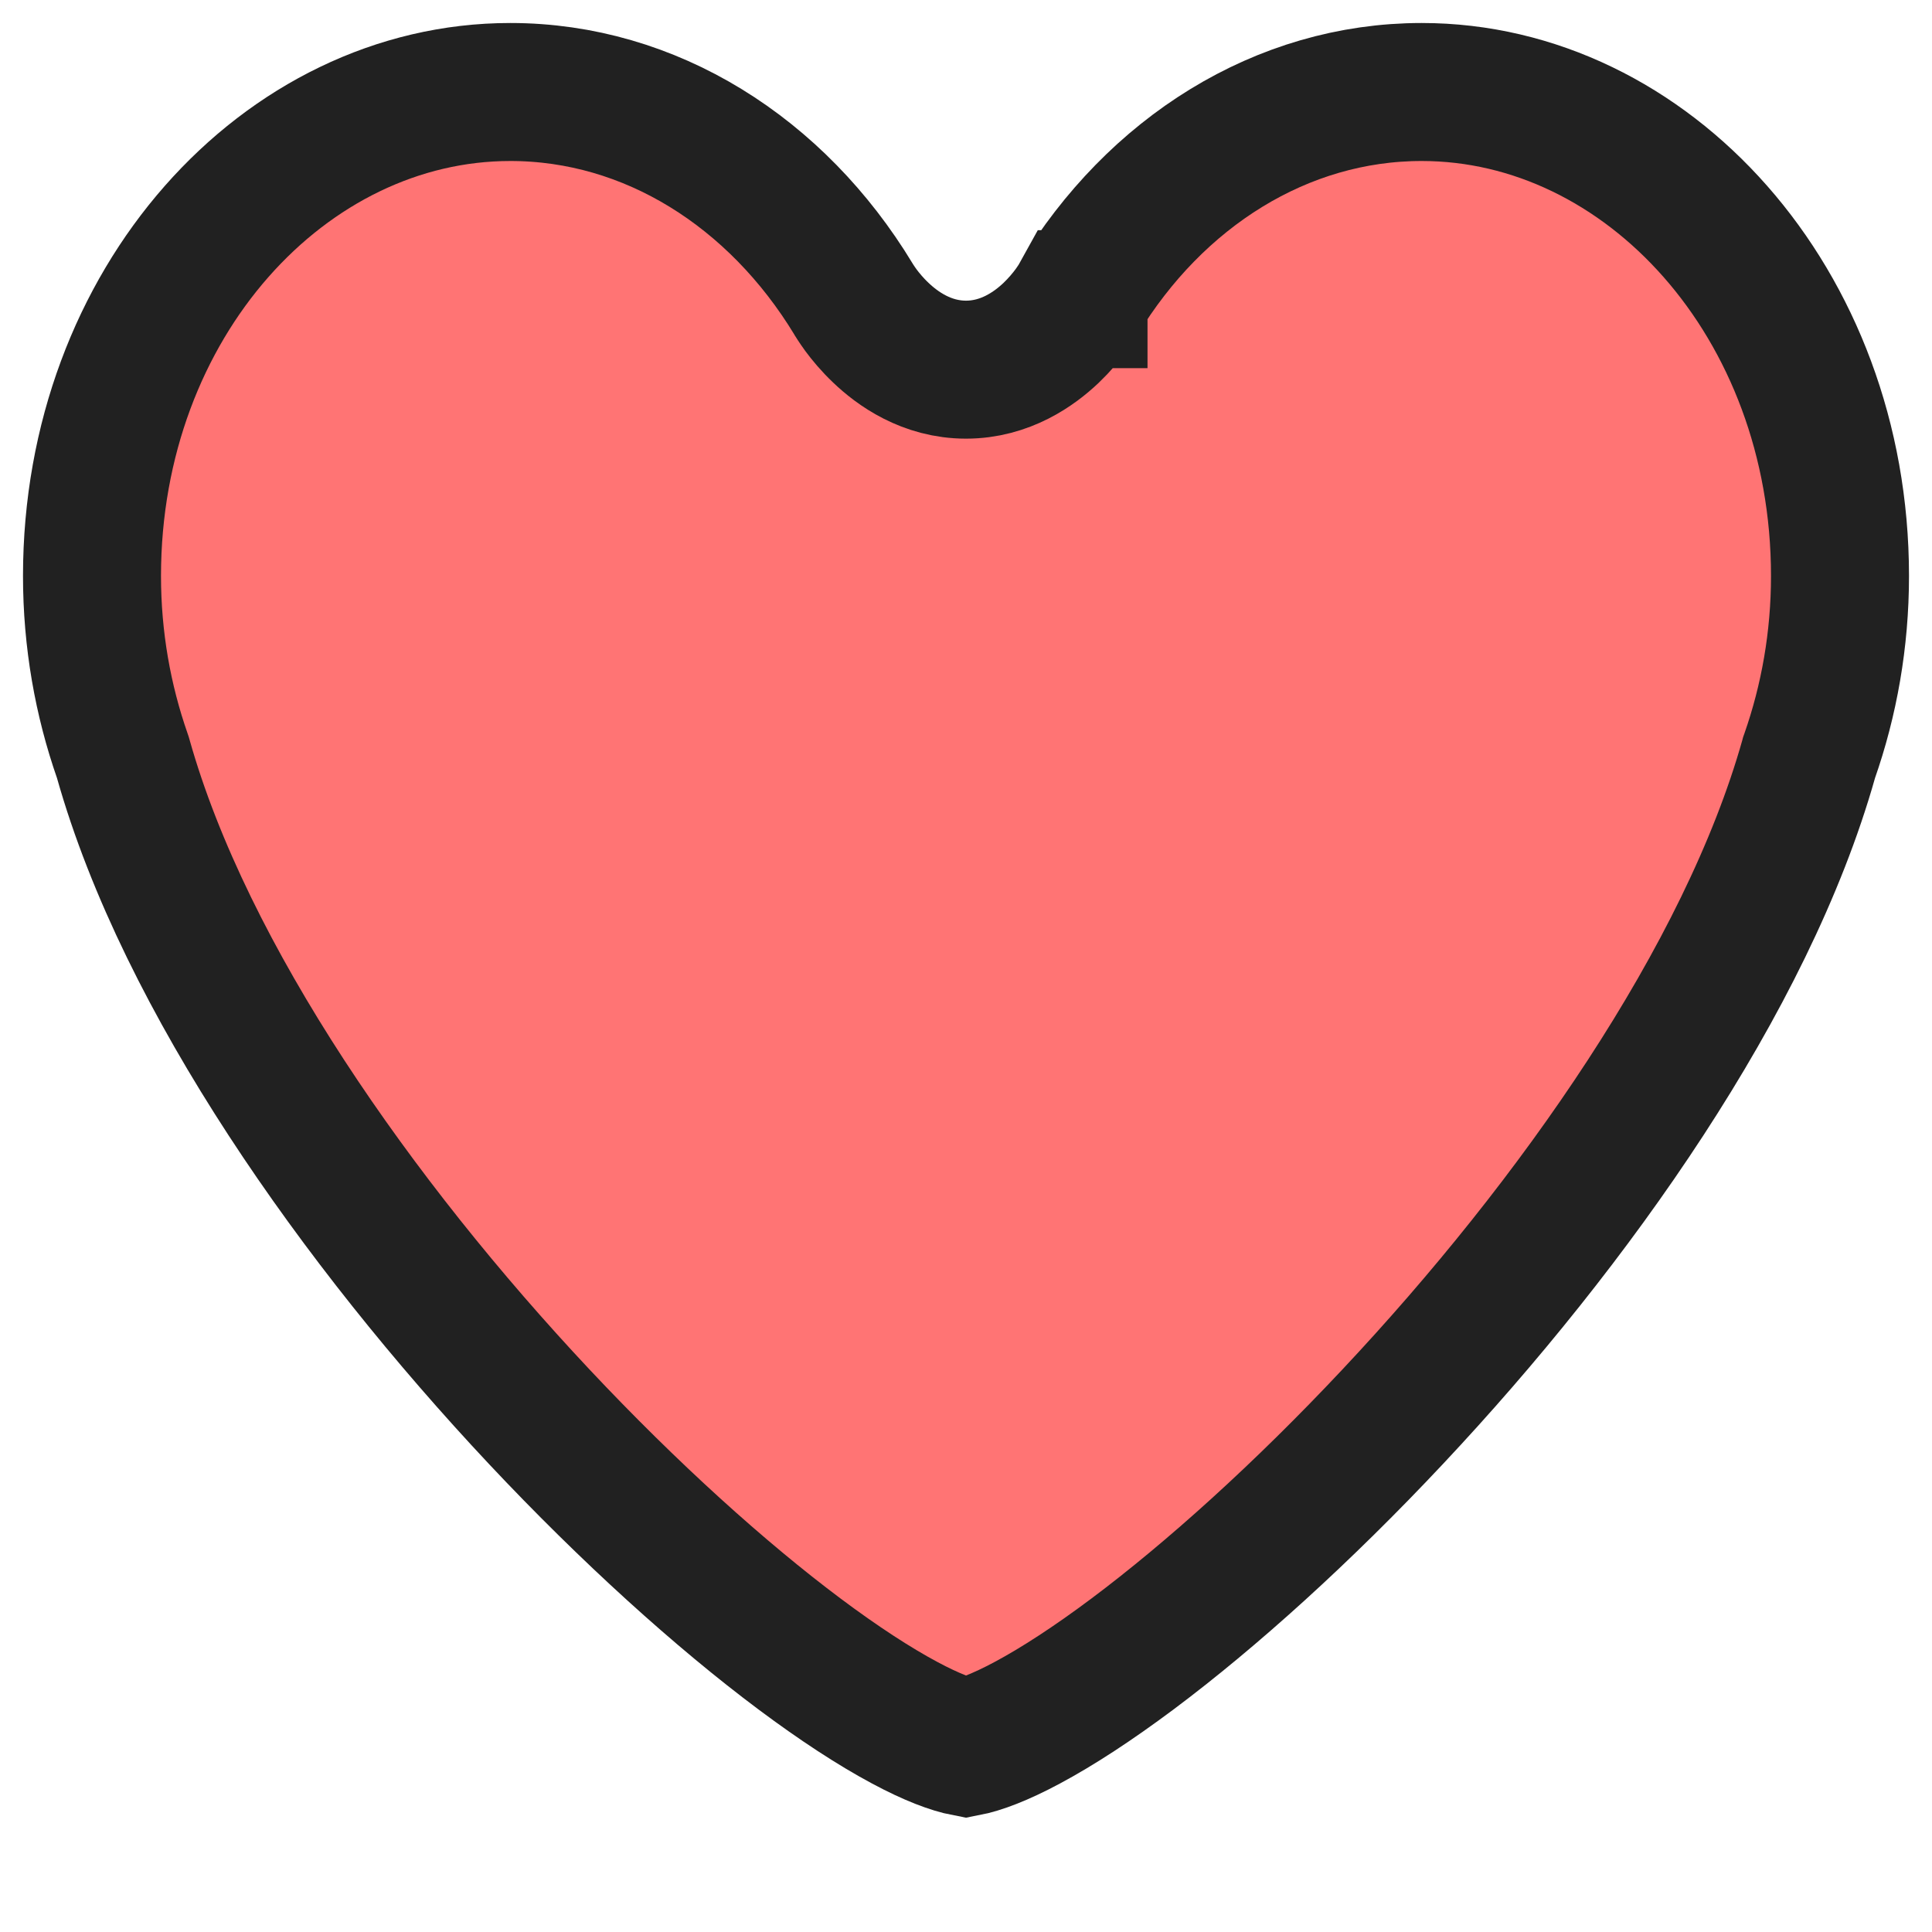 <svg width="21" height="21" viewBox="0 0 21 21" fill="none" xmlns="http://www.w3.org/2000/svg">
<path d="M11.723 3.252C11.723 3.251 11.723 3.251 11.723 3.251C12.558 1.871 13.931 1 15.453 1C17.904 1 20 3.29 20 6.26C20 6.954 19.881 7.614 19.669 8.22L19.664 8.234L19.66 8.249C18.985 10.64 17.114 13.295 15.139 15.398C14.158 16.444 13.166 17.337 12.311 17.977C11.883 18.297 11.496 18.549 11.167 18.725C10.869 18.885 10.647 18.966 10.5 18.994C10.353 18.966 10.131 18.885 9.833 18.725C9.504 18.549 9.117 18.297 8.689 17.977C7.834 17.337 6.842 16.444 5.86 15.398C3.886 13.295 2.015 10.64 1.34 8.249L1.336 8.235L1.331 8.22C1.119 7.613 1 6.954 1 6.26C1 3.29 3.096 1 5.547 1C7.07 1 8.442 1.872 9.278 3.252L9.278 3.252L9.283 3.261C9.288 3.269 9.294 3.278 9.301 3.289C9.315 3.31 9.334 3.339 9.359 3.373C9.408 3.439 9.48 3.527 9.575 3.617C9.755 3.789 10.072 4.018 10.5 4.018C10.928 4.018 11.245 3.789 11.425 3.618C11.52 3.527 11.592 3.439 11.641 3.373C11.666 3.339 11.685 3.31 11.699 3.289C11.706 3.278 11.712 3.269 11.717 3.261L11.722 3.252L11.723 3.252Z" fill="#FF7474" stroke="#212121" stroke-width="1.5"/>
</svg>
